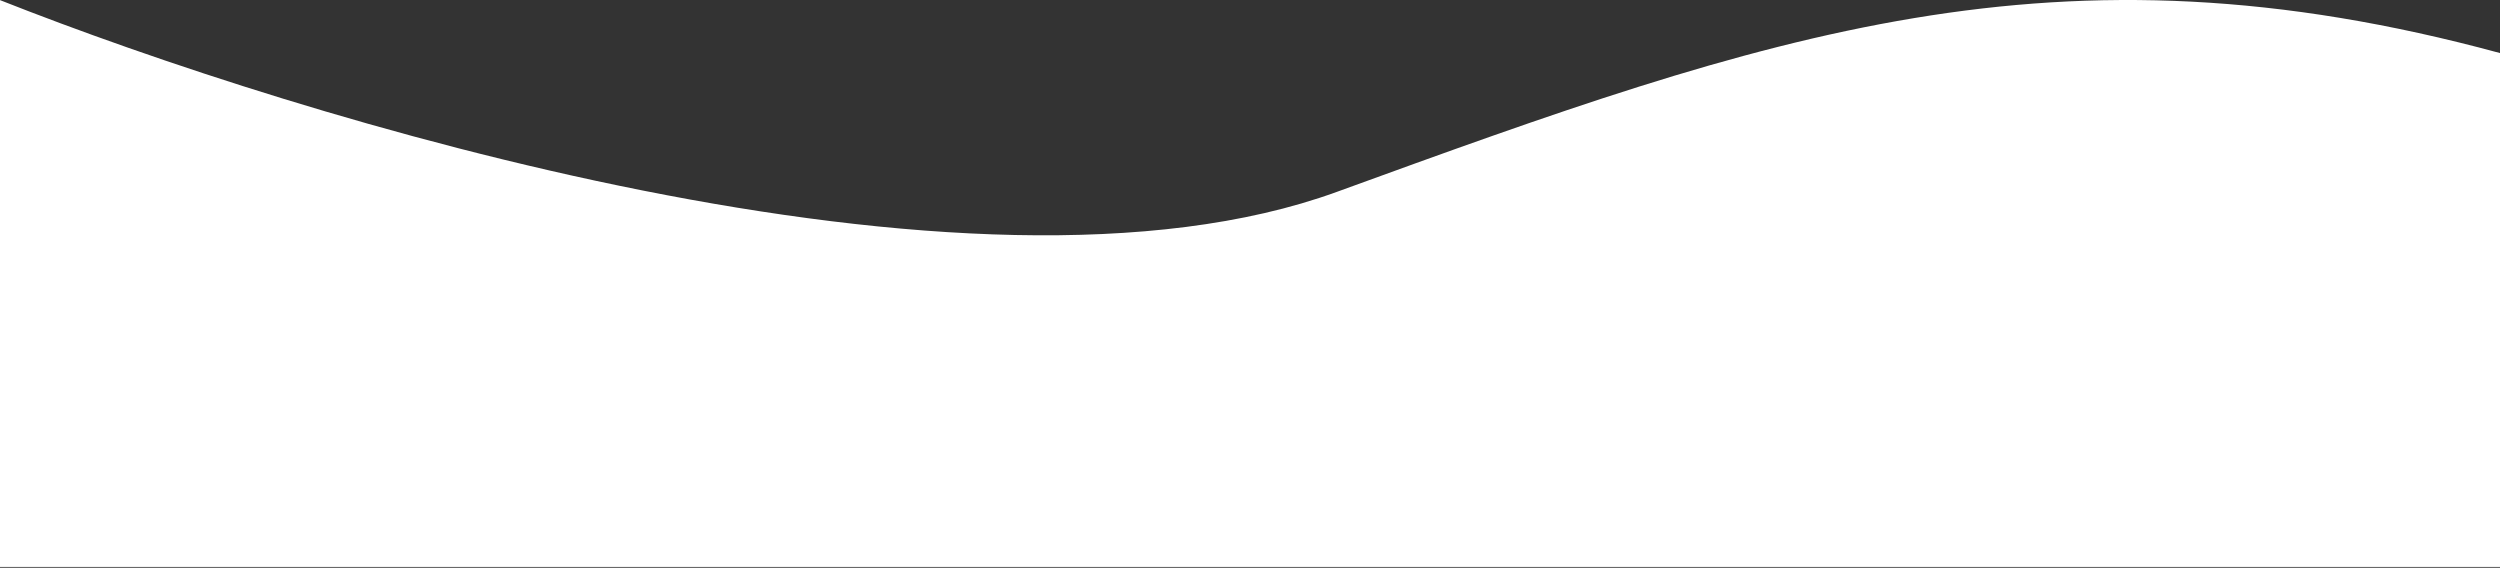 <svg width="1440" height="327" viewBox="0 0 1440 327" fill="none" xmlns="http://www.w3.org/2000/svg">
<rect x="0" y="0" width="1440" height="327" fill="#333333" stroke="none"/>
<path d="M769.896 110.563C558.337 187.563 172.474 68.23 0 0.063V326.563H1440V30.563C1184.03 -38.937 1019.67 19.656 769.896 110.563Z" fill="white"/>
</svg>
